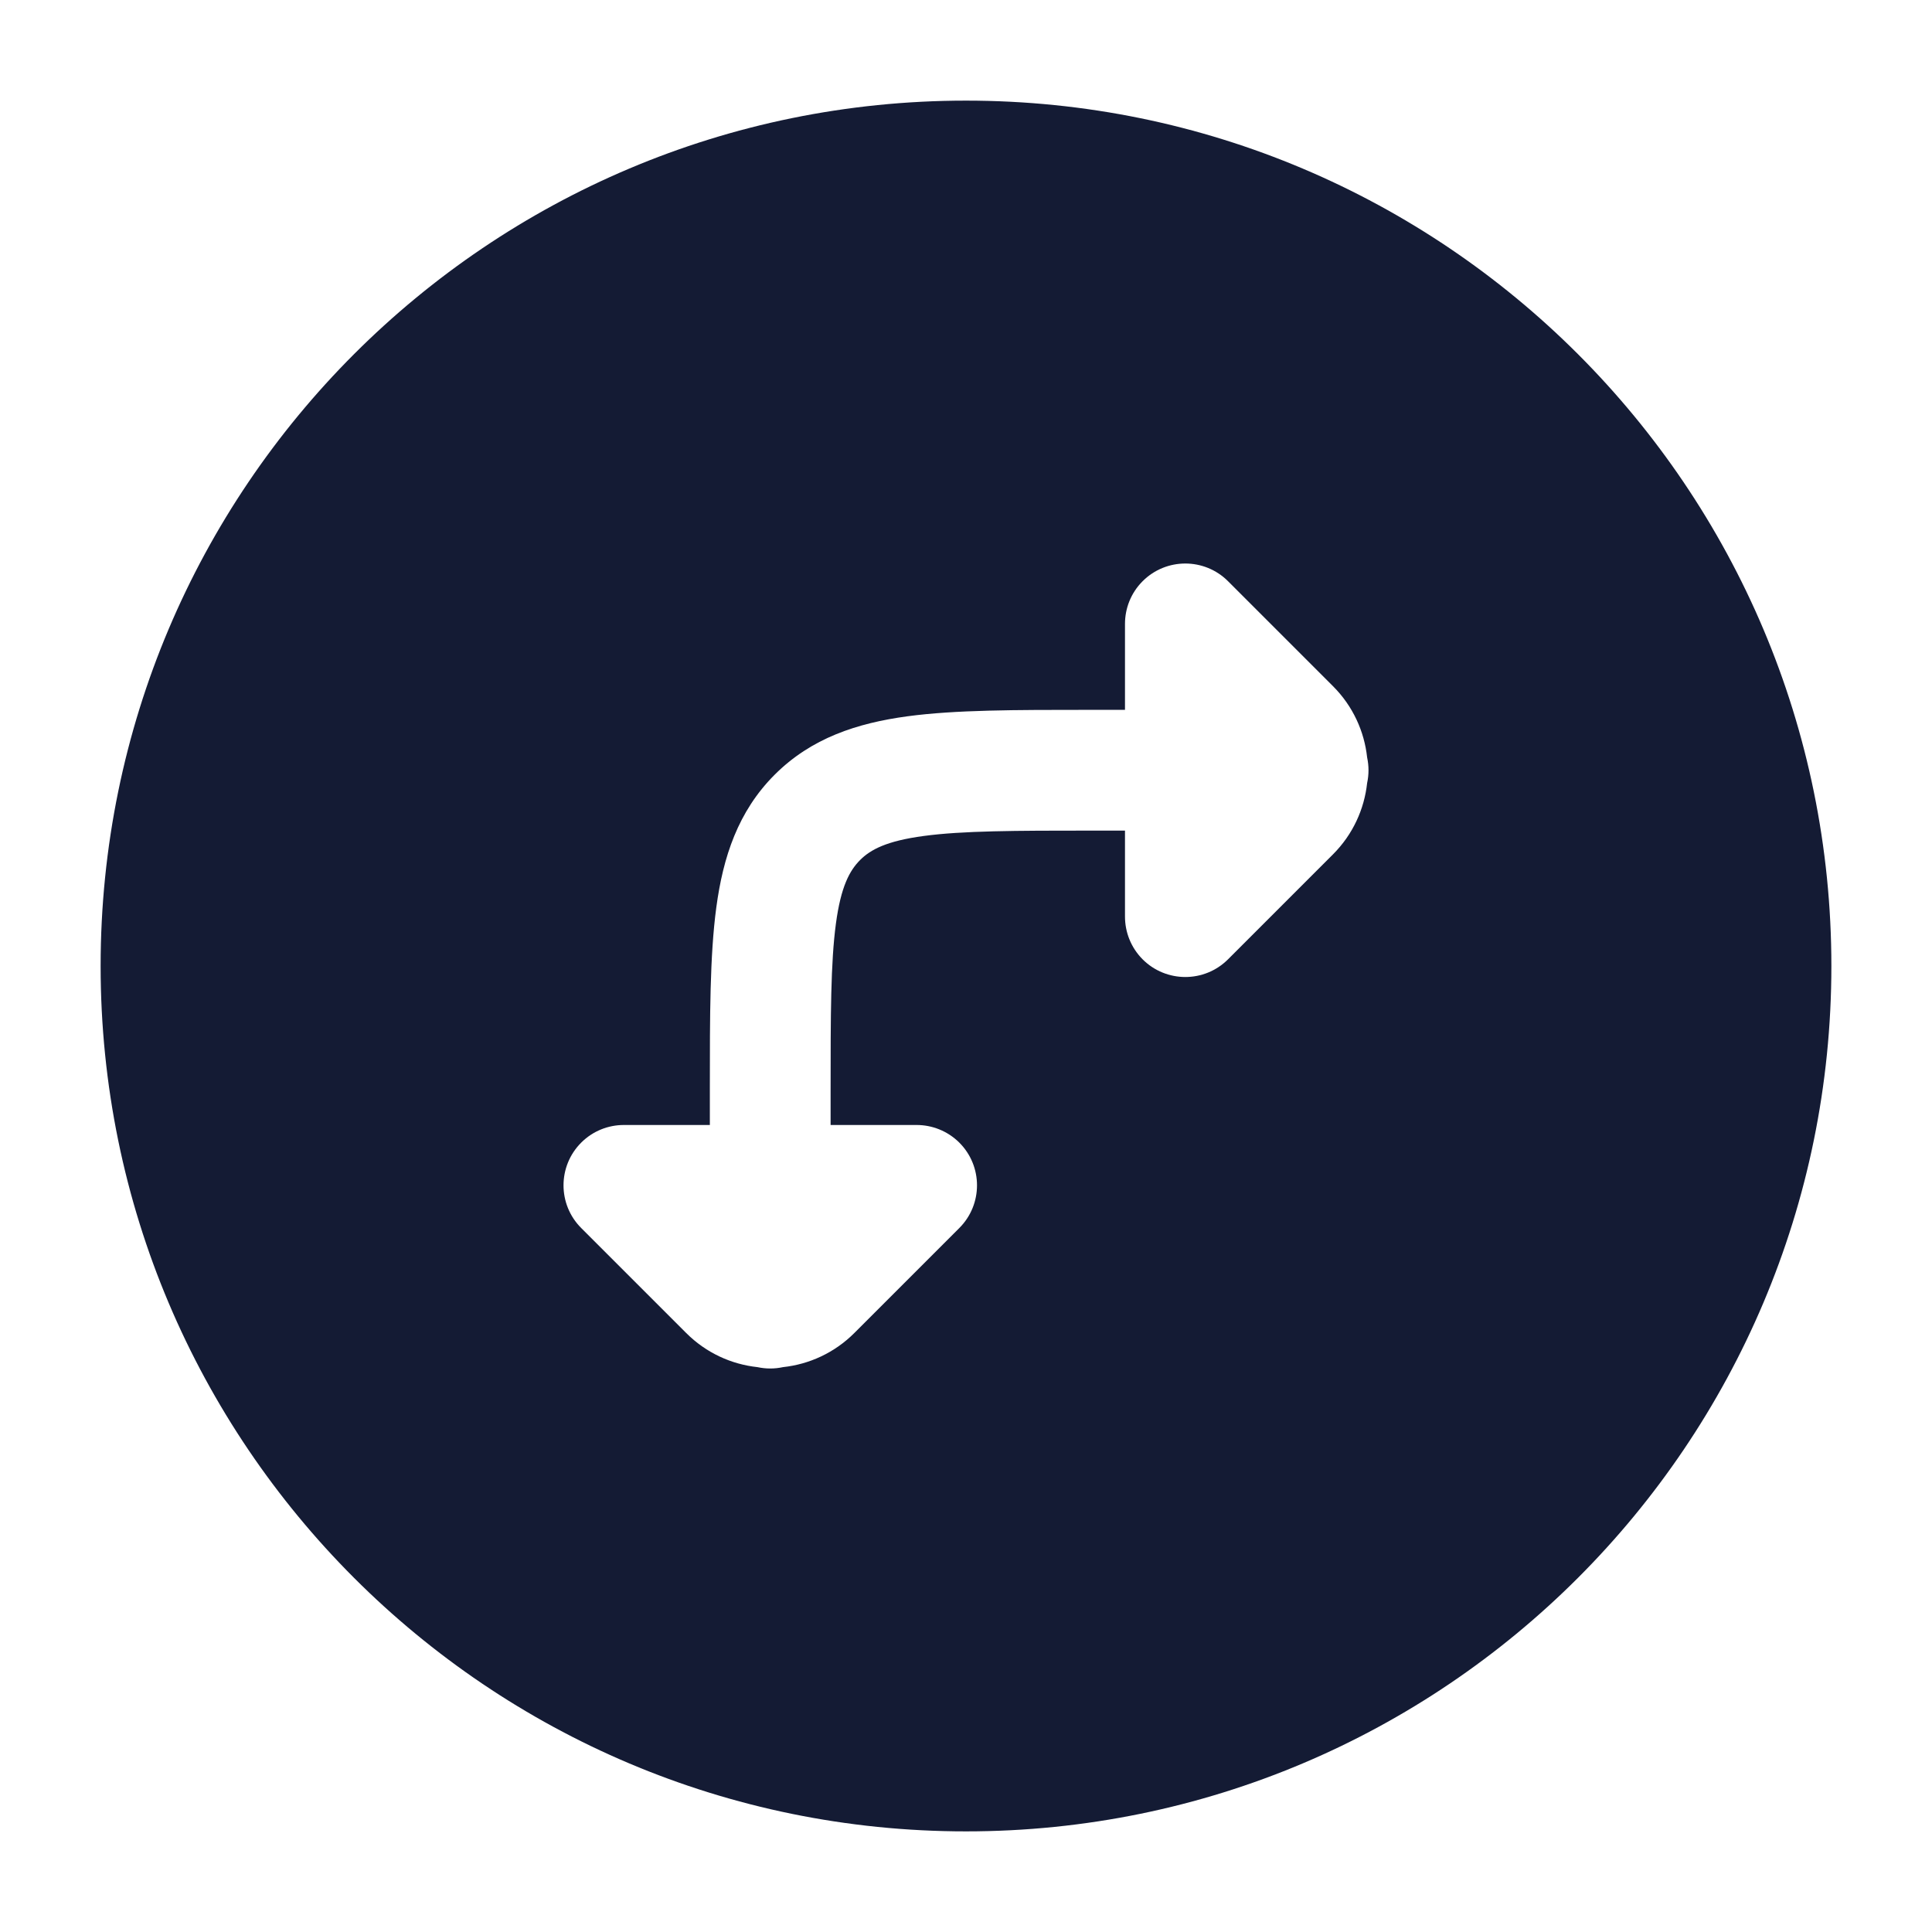 <svg width="24" height="24" viewBox="0 0 24 24" fill="none" xmlns="http://www.w3.org/2000/svg">
<path fill-rule="evenodd" clip-rule="evenodd" d="M12 1.25C17.937 1.25 22.75 6.063 22.75 12C22.75 17.937 17.937 22.75 12 22.75C6.063 22.75 1.25 17.937 1.25 12C1.25 6.063 6.063 1.25 12 1.25ZM15.255 11.917C14.962 12.21 14.487 12.21 14.194 11.917C14.048 11.77 13.975 11.578 13.975 11.386V10.318H13.568C12.604 10.318 11.956 10.32 11.473 10.385C11.012 10.447 10.814 10.554 10.684 10.684C10.554 10.815 10.446 11.012 10.384 11.474C10.319 11.957 10.318 12.604 10.318 13.568V13.975H11.386C11.578 13.975 11.77 14.048 11.917 14.194C12.21 14.487 12.21 14.962 11.917 15.255L10.613 16.559C10.365 16.807 10.05 16.948 9.727 16.983C9.676 16.994 9.623 17 9.568 17C9.514 17 9.461 16.994 9.409 16.983C9.086 16.948 8.772 16.807 8.524 16.559L7.22 15.255C6.927 14.962 6.927 14.487 7.22 14.194C7.366 14.048 7.558 13.975 7.75 13.975H8.818V13.516C8.818 12.618 8.818 11.869 8.898 11.274C8.982 10.646 9.168 10.079 9.623 9.624C10.079 9.168 10.646 8.983 11.273 8.898C11.868 8.818 12.617 8.818 13.516 8.818H13.516L13.568 8.818H13.975V7.75C13.975 7.558 14.048 7.366 14.194 7.22C14.487 6.927 14.962 6.927 15.255 7.22L16.559 8.524C16.807 8.772 16.948 9.086 16.983 9.409C16.994 9.461 17 9.514 17 9.568C17 9.623 16.994 9.676 16.983 9.727C16.948 10.05 16.807 10.365 16.559 10.613L15.255 11.917Z" fill="#141B34"/>
</svg>
